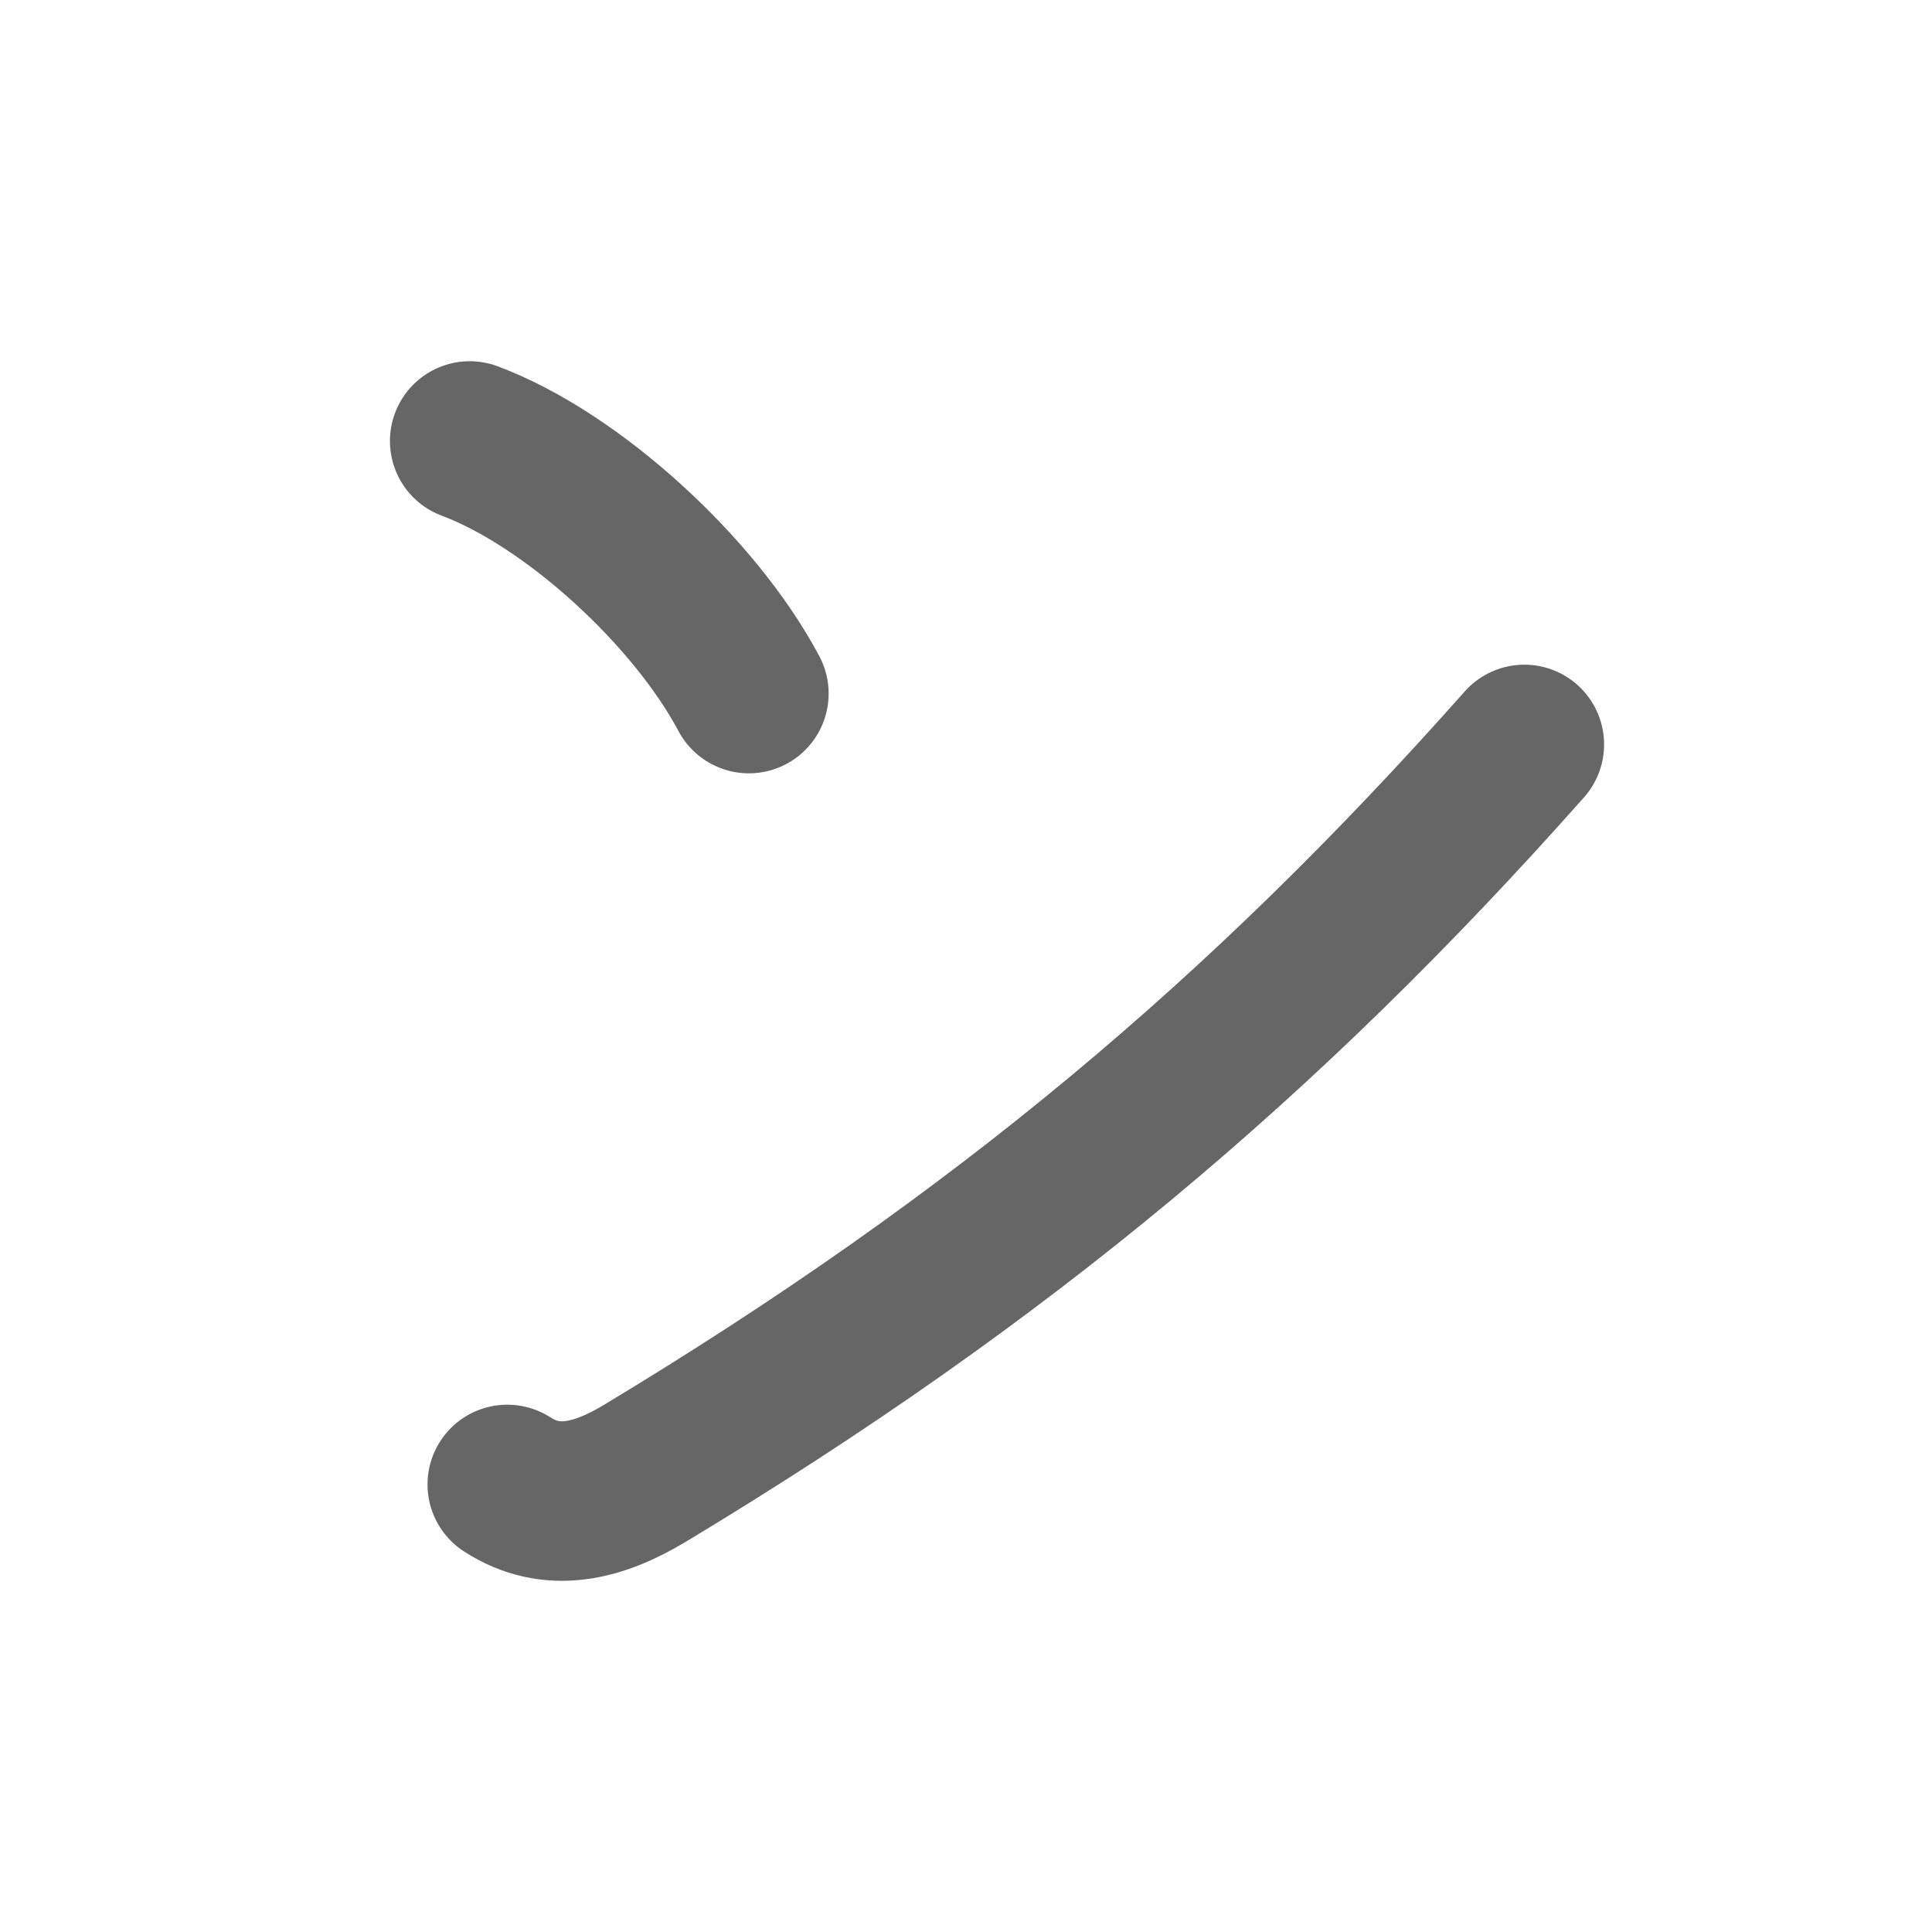 <svg xmlns="http://www.w3.org/2000/svg" width="109" height="109" viewBox="0 0 109 109" id="30f3"><g fill="none" stroke="#666" stroke-width="9" stroke-linecap="round" stroke-linejoin="round"><g><path d="M26.5,24.88c5.76,2.15,12.68,8.47,15.75,14.25" /><path d="M28.62,83.75c2.5,1.62,5.12,0.96,7.75-0.62c20.13-12.13,35-24.63,49.63-41.13" /></g></g><g fill="none" stroke="#000" stroke-width="5" stroke-linecap="round" stroke-linejoin="round"><g><path d="M26.5,24.88c5.76,2.15,12.68,8.47,15.75,14.25" stroke-dasharray="21.62" stroke-dashoffset="21.62"><animate id="0" attributeName="stroke-dashoffset" values="21.62;0" dur="0.22s" fill="freeze" begin="0s;30f3.click" /></path><path d="M28.62,83.75c2.5,1.62,5.12,0.96,7.75-0.62c20.13-12.13,35-24.63,49.63-41.13" stroke-dasharray="72.98" stroke-dashoffset="72.98"><animate attributeName="stroke-dashoffset" values="72.98" fill="freeze" begin="30f3.click" /><animate id="1" attributeName="stroke-dashoffset" values="72.98;0" dur="0.55s" fill="freeze" begin="0.end" /></path></g></g></svg>